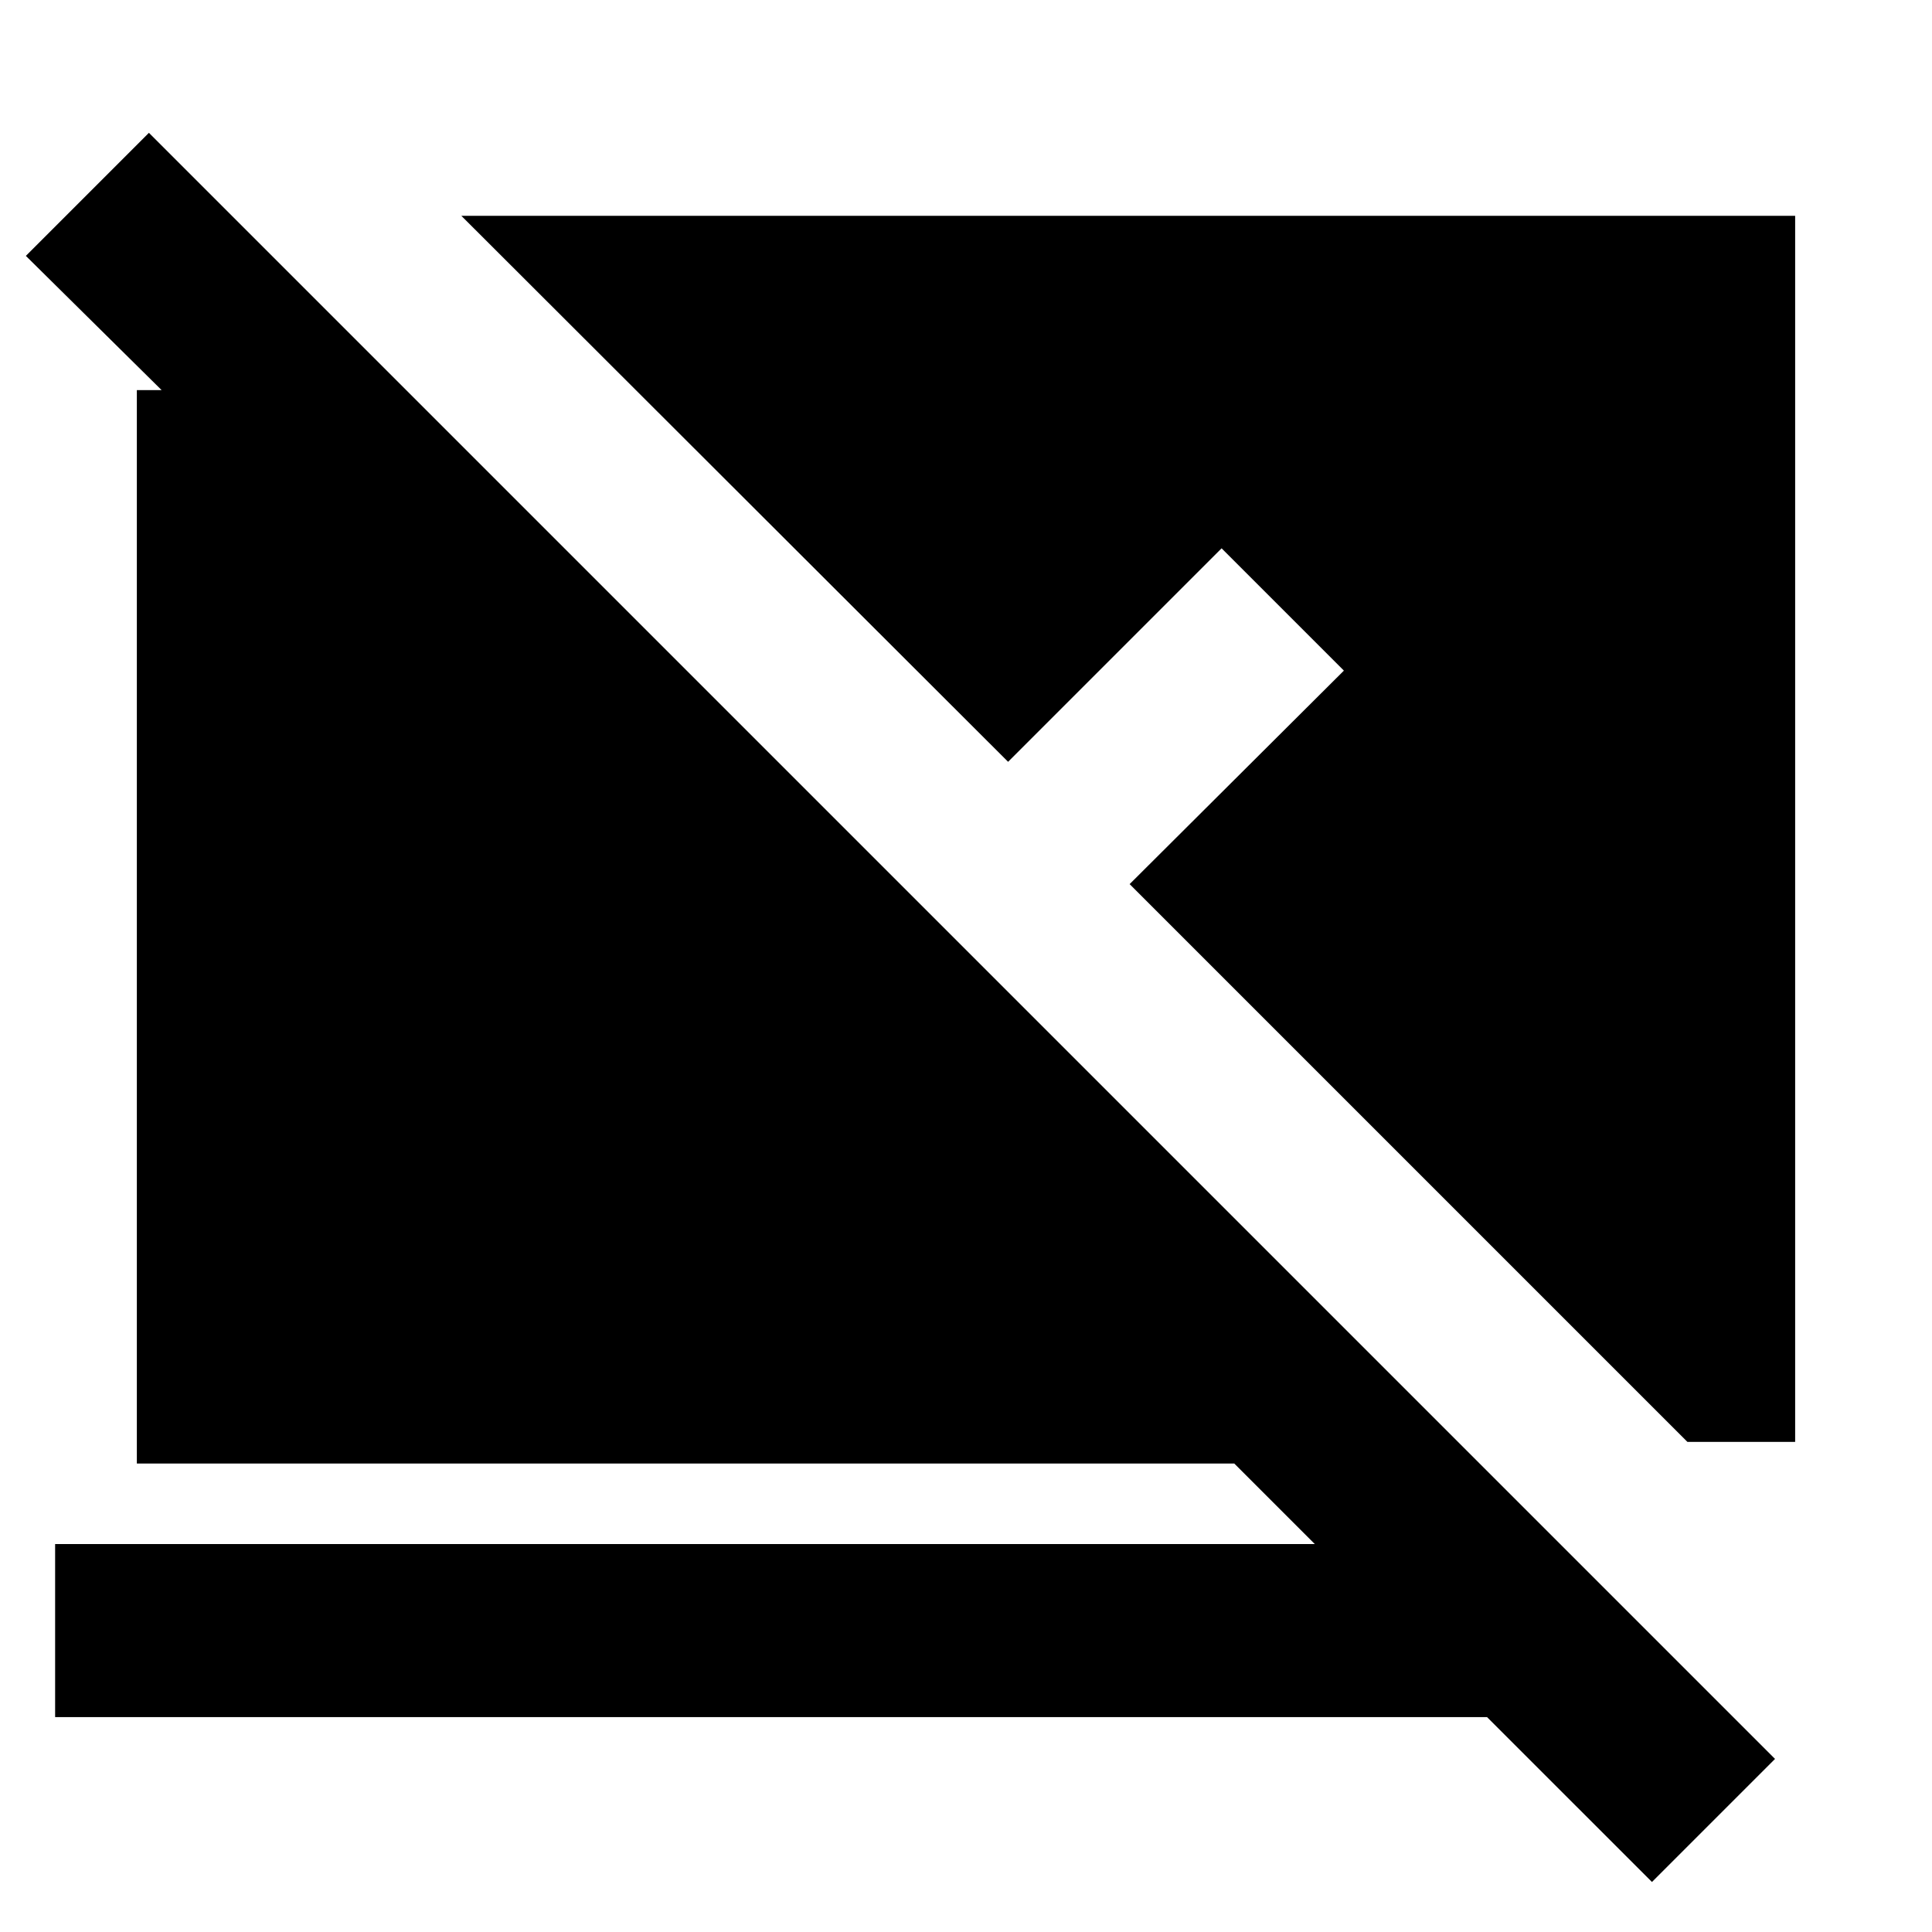 <svg xmlns="http://www.w3.org/2000/svg" height="24" viewBox="0 -960 960 960" width="24"><path d="m820.85-24.85-81.93-81.92H27.39v-86h625.92l-40-40H68v-533.38h12.31l-67.46-66.7L74-894 882-86l-61.15 61.15ZM892-243.54h-53.54L561.31-520.69l106.46-106.08L607-687.54 500.92-581.46 229.23-852.77H892v609.23Z"/></svg>